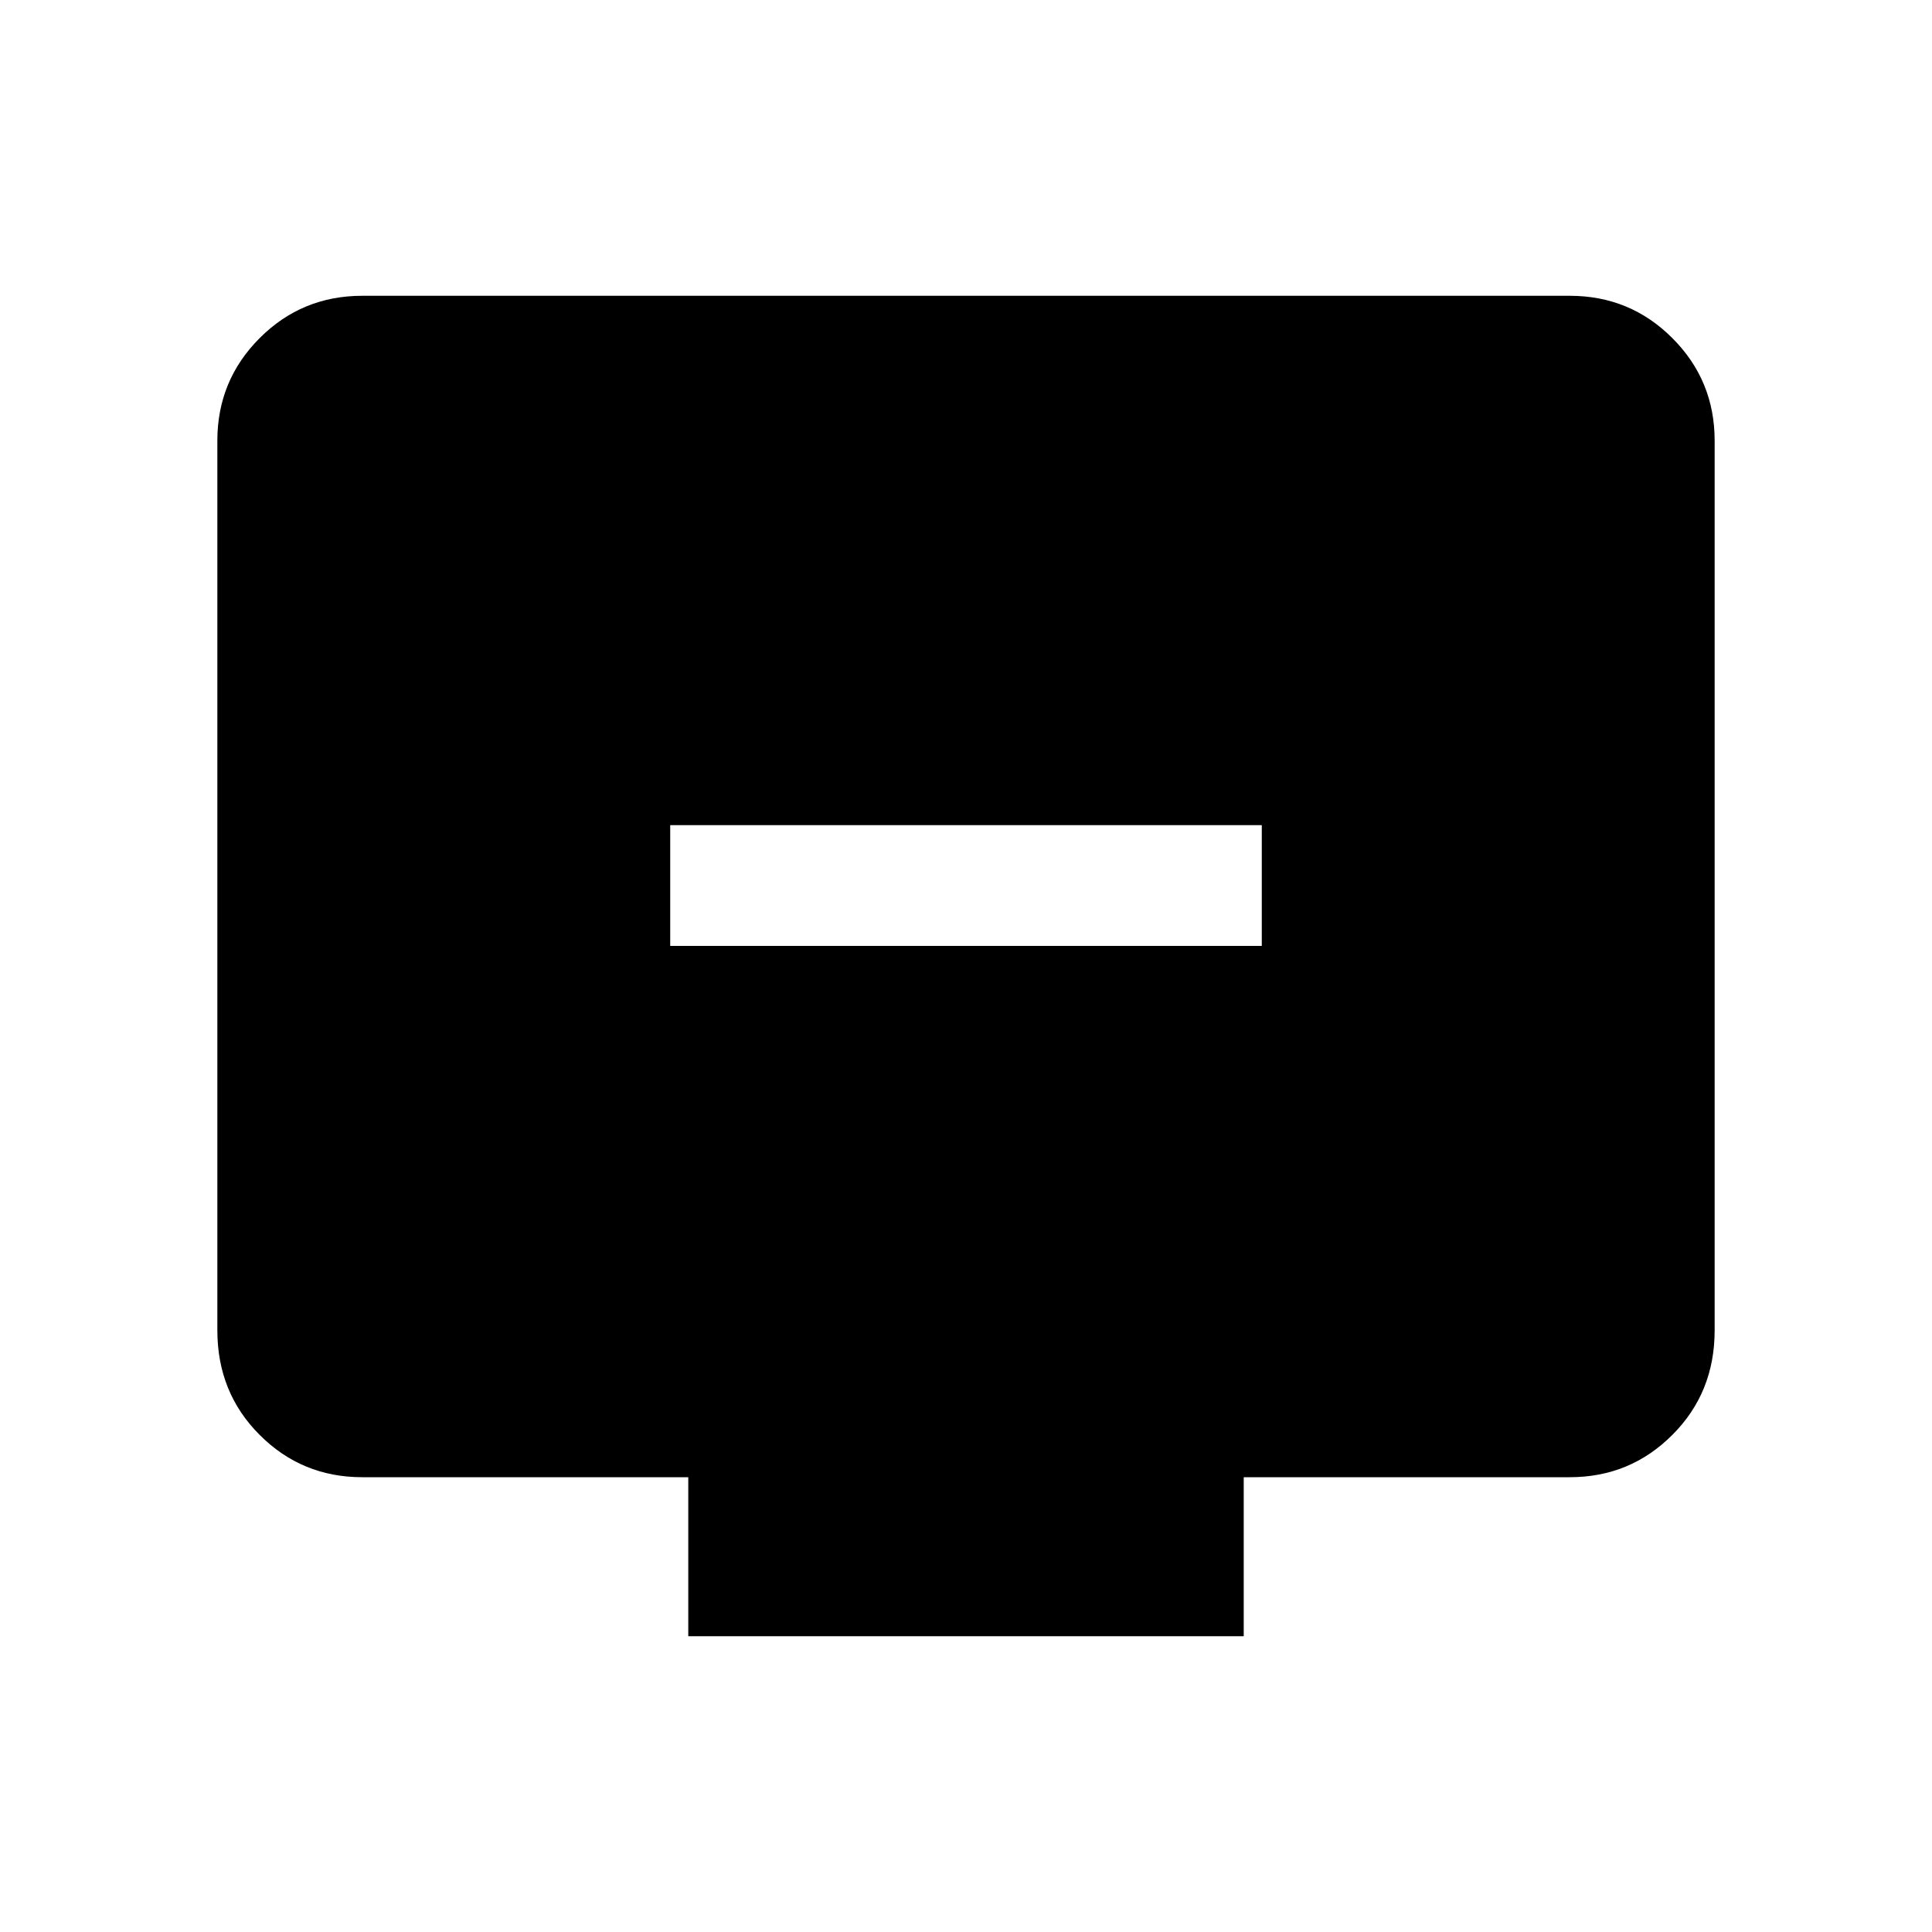 <svg xmlns="http://www.w3.org/2000/svg" height="20" width="20"><path d="M6.938 9.792h6.124v-1.25H6.938Zm.187 7.146v-1.646H3.75q-.625 0-1.062-.438-.438-.437-.438-1.083V4.562q0-.624.438-1.062.437-.438 1.062-.438h12.5q.625 0 1.062.438.438.438.438 1.062v9.209q0 .646-.438 1.083-.437.438-1.062.438h-3.375v1.646Z"/></svg>